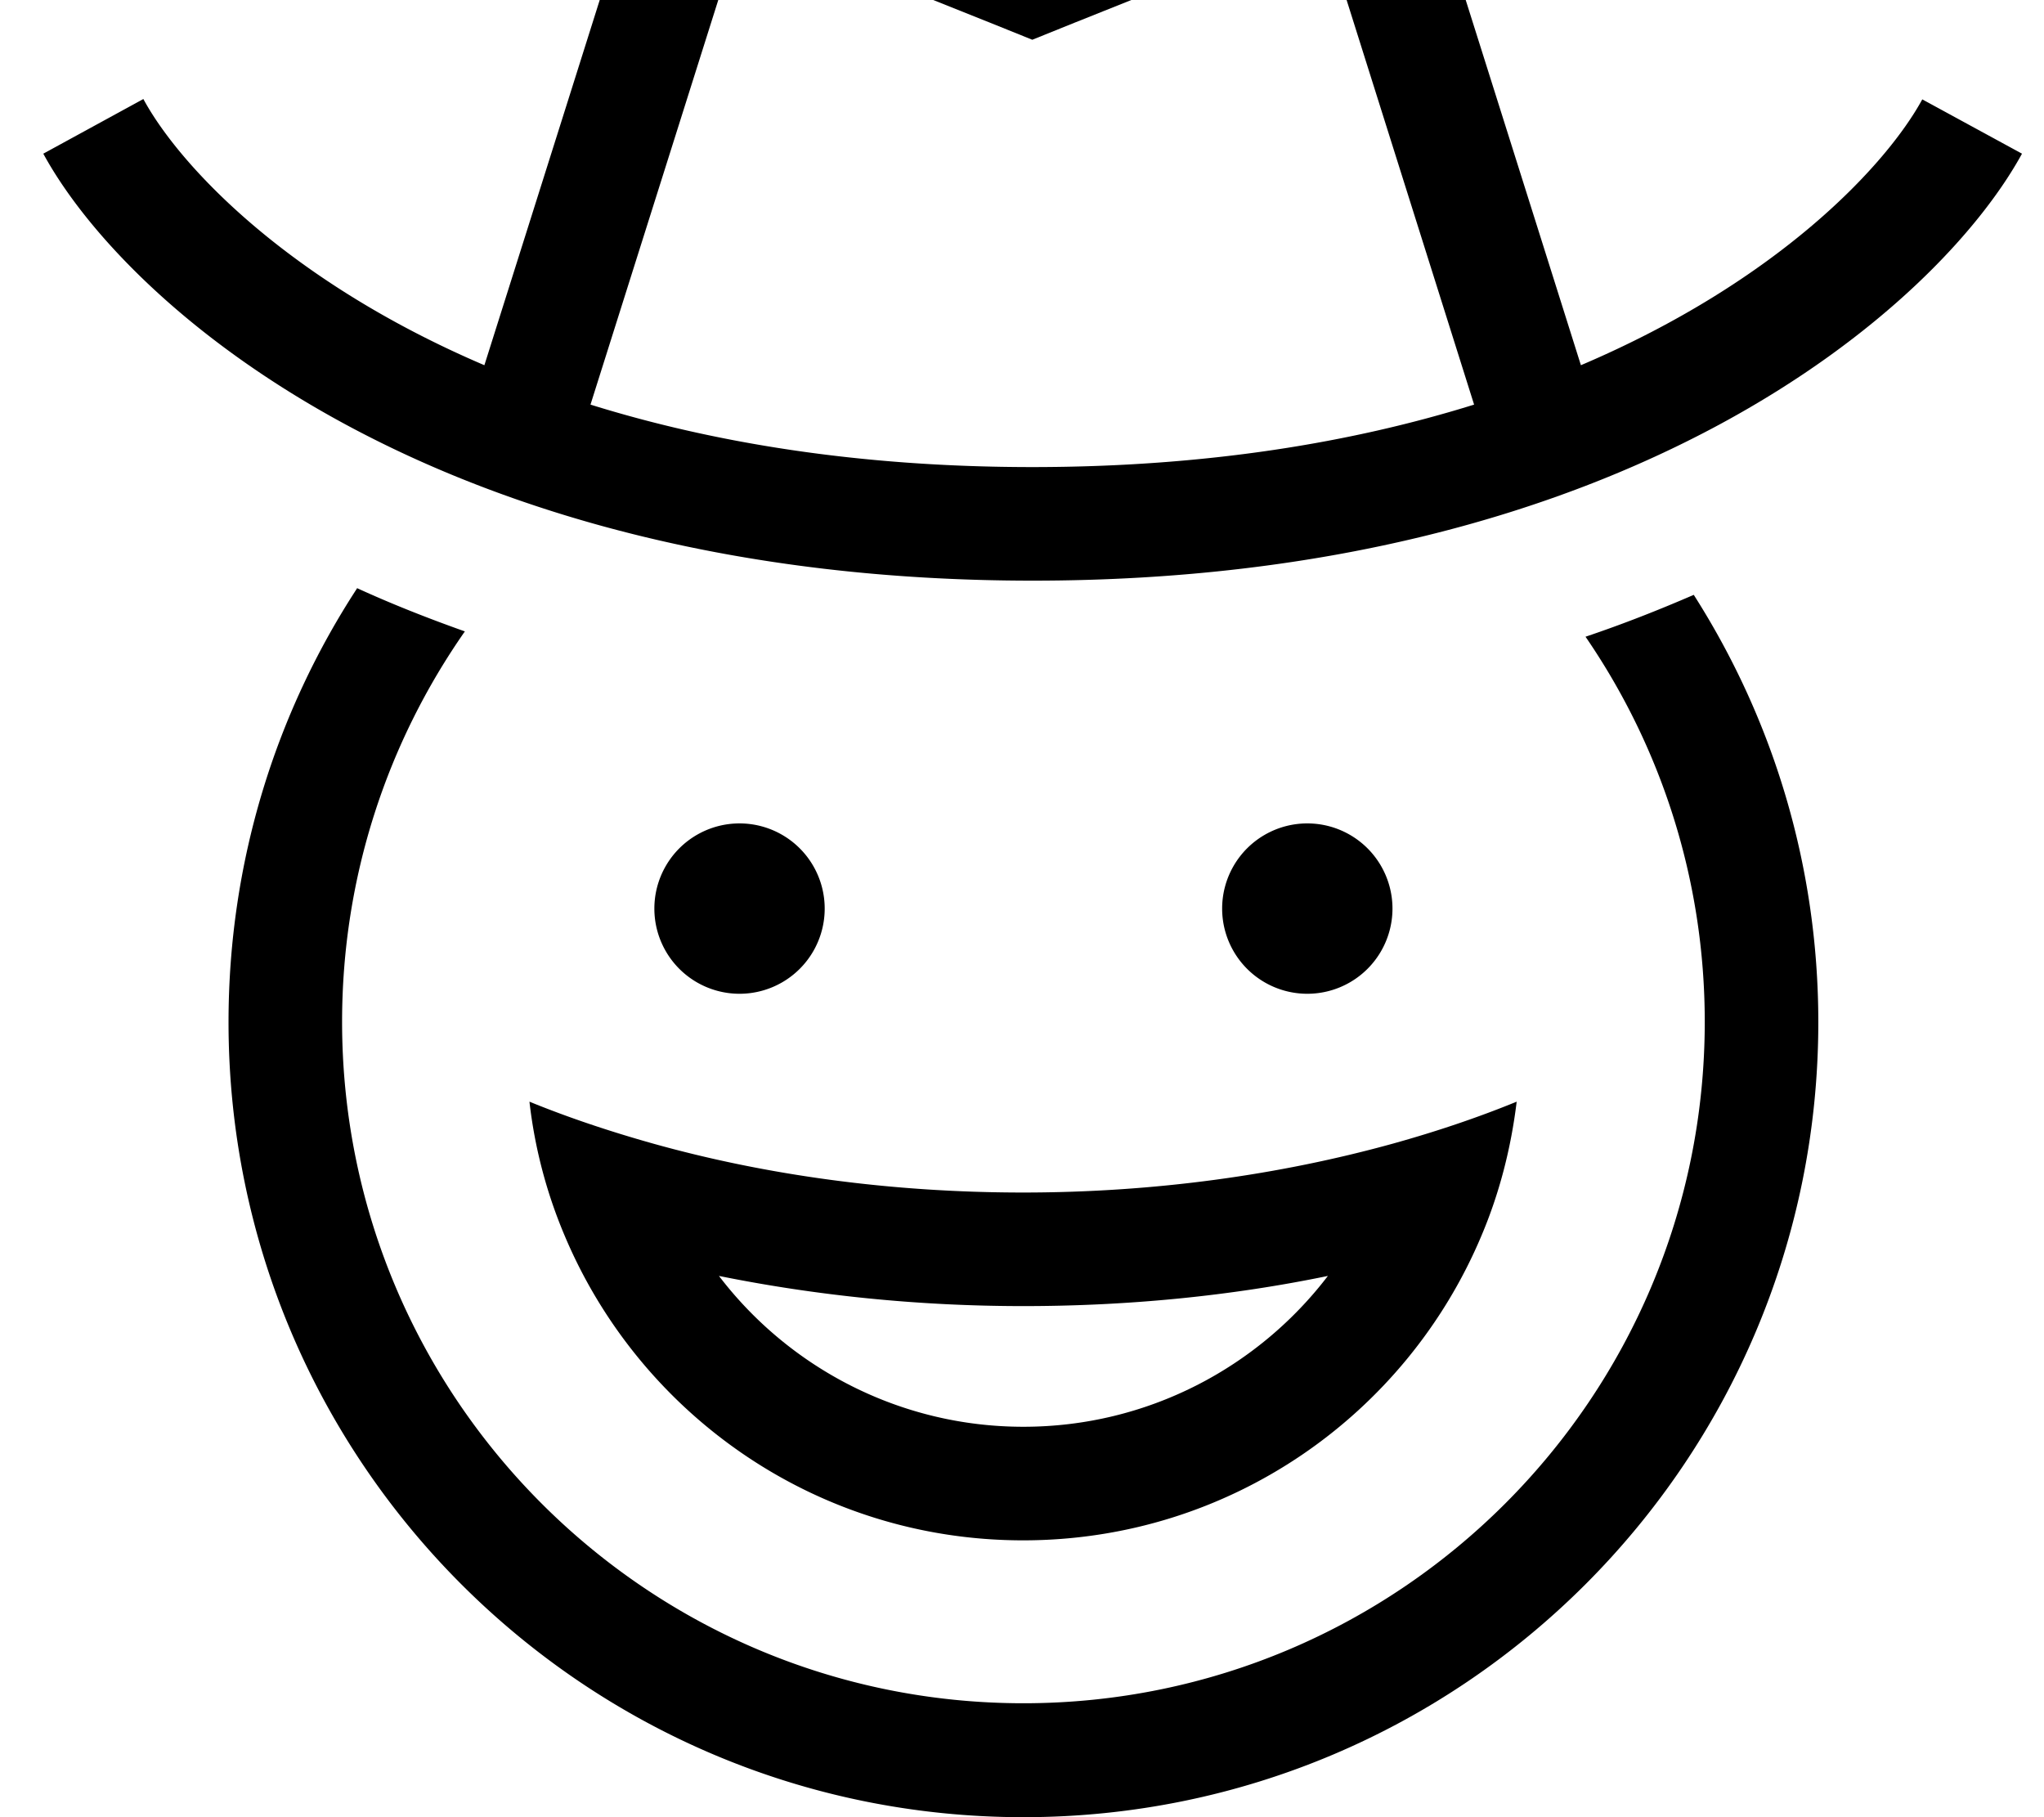 <svg xmlns="http://www.w3.org/2000/svg" viewBox="0 0 576 512"><!--! Font Awesome Pro 7.1.0 by @fontawesome - https://fontawesome.com License - https://fontawesome.com/license (Commercial License) Copyright 2025 Fonticons, Inc. --><path fill="currentColor" d="M219-52.1L189.2-64c-.9 2.8-18.4 58.4-52.7 166.9-55.7-23.8-86.1-56.5-96.1-75L12.2 43.3C35.8 86.6 123.3 163.6 291 163.6s255.1-77 278.8-120.3L541.7 28C531.6 46.5 501.2 79.2 445.5 102.9 411.3-5.6 393.7-61.2 392.8-64 380-58.9 346-45.3 291-23.3L219-52.1zM372.7-21.5L415.4 114c-34 10.6-75.2 17.6-124.5 17.6s-90.5-7-124.5-17.6l42.8-135.5 69.8 27.9 11.9 4.8 11.9-4.8 69.8-27.9zM100.6 165.8c-22.9 35.1-36.2 77.1-36.2 122.2 0 123.7 100.3 224 224 224s224-100.3 224-224c0-44.3-12.9-85.6-35.1-120.4-9.7 4.2-19.8 8.2-30.5 11.8 21.2 30.9 33.6 68.3 33.6 108.5 0 106-86 192-192 192s-192-86-192-192c0-40.9 12.8-78.8 34.6-110-10.7-3.8-20.8-7.8-30.4-12.2zM374.2 359.5c-19.7 25.8-50.9 42.5-85.8 42.5s-66.1-16.7-85.8-42.5c27.2 5.5 56 8.5 85.8 8.5s58.7-2.9 85.8-8.5zm18.4-37.3c-31.8 8.8-67.1 13.8-104.3 13.8s-72.5-4.9-104.3-13.8c-12.1-3.4-23.8-7.3-34.8-11.8 1.5 13.2 4.9 25.9 9.9 37.7 21.2 50.4 71 85.9 129.2 85.9s108-35.4 129.2-85.9c5-11.8 8.3-24.5 9.9-37.7-11 4.5-22.6 8.4-34.8 11.8zM208.4 280a24 24 0 1 0 0-48 24 24 0 1 0 0 48zm184-24a24 24 0 1 0 -48 0 24 24 0 1 0 48 0z"/></svg>